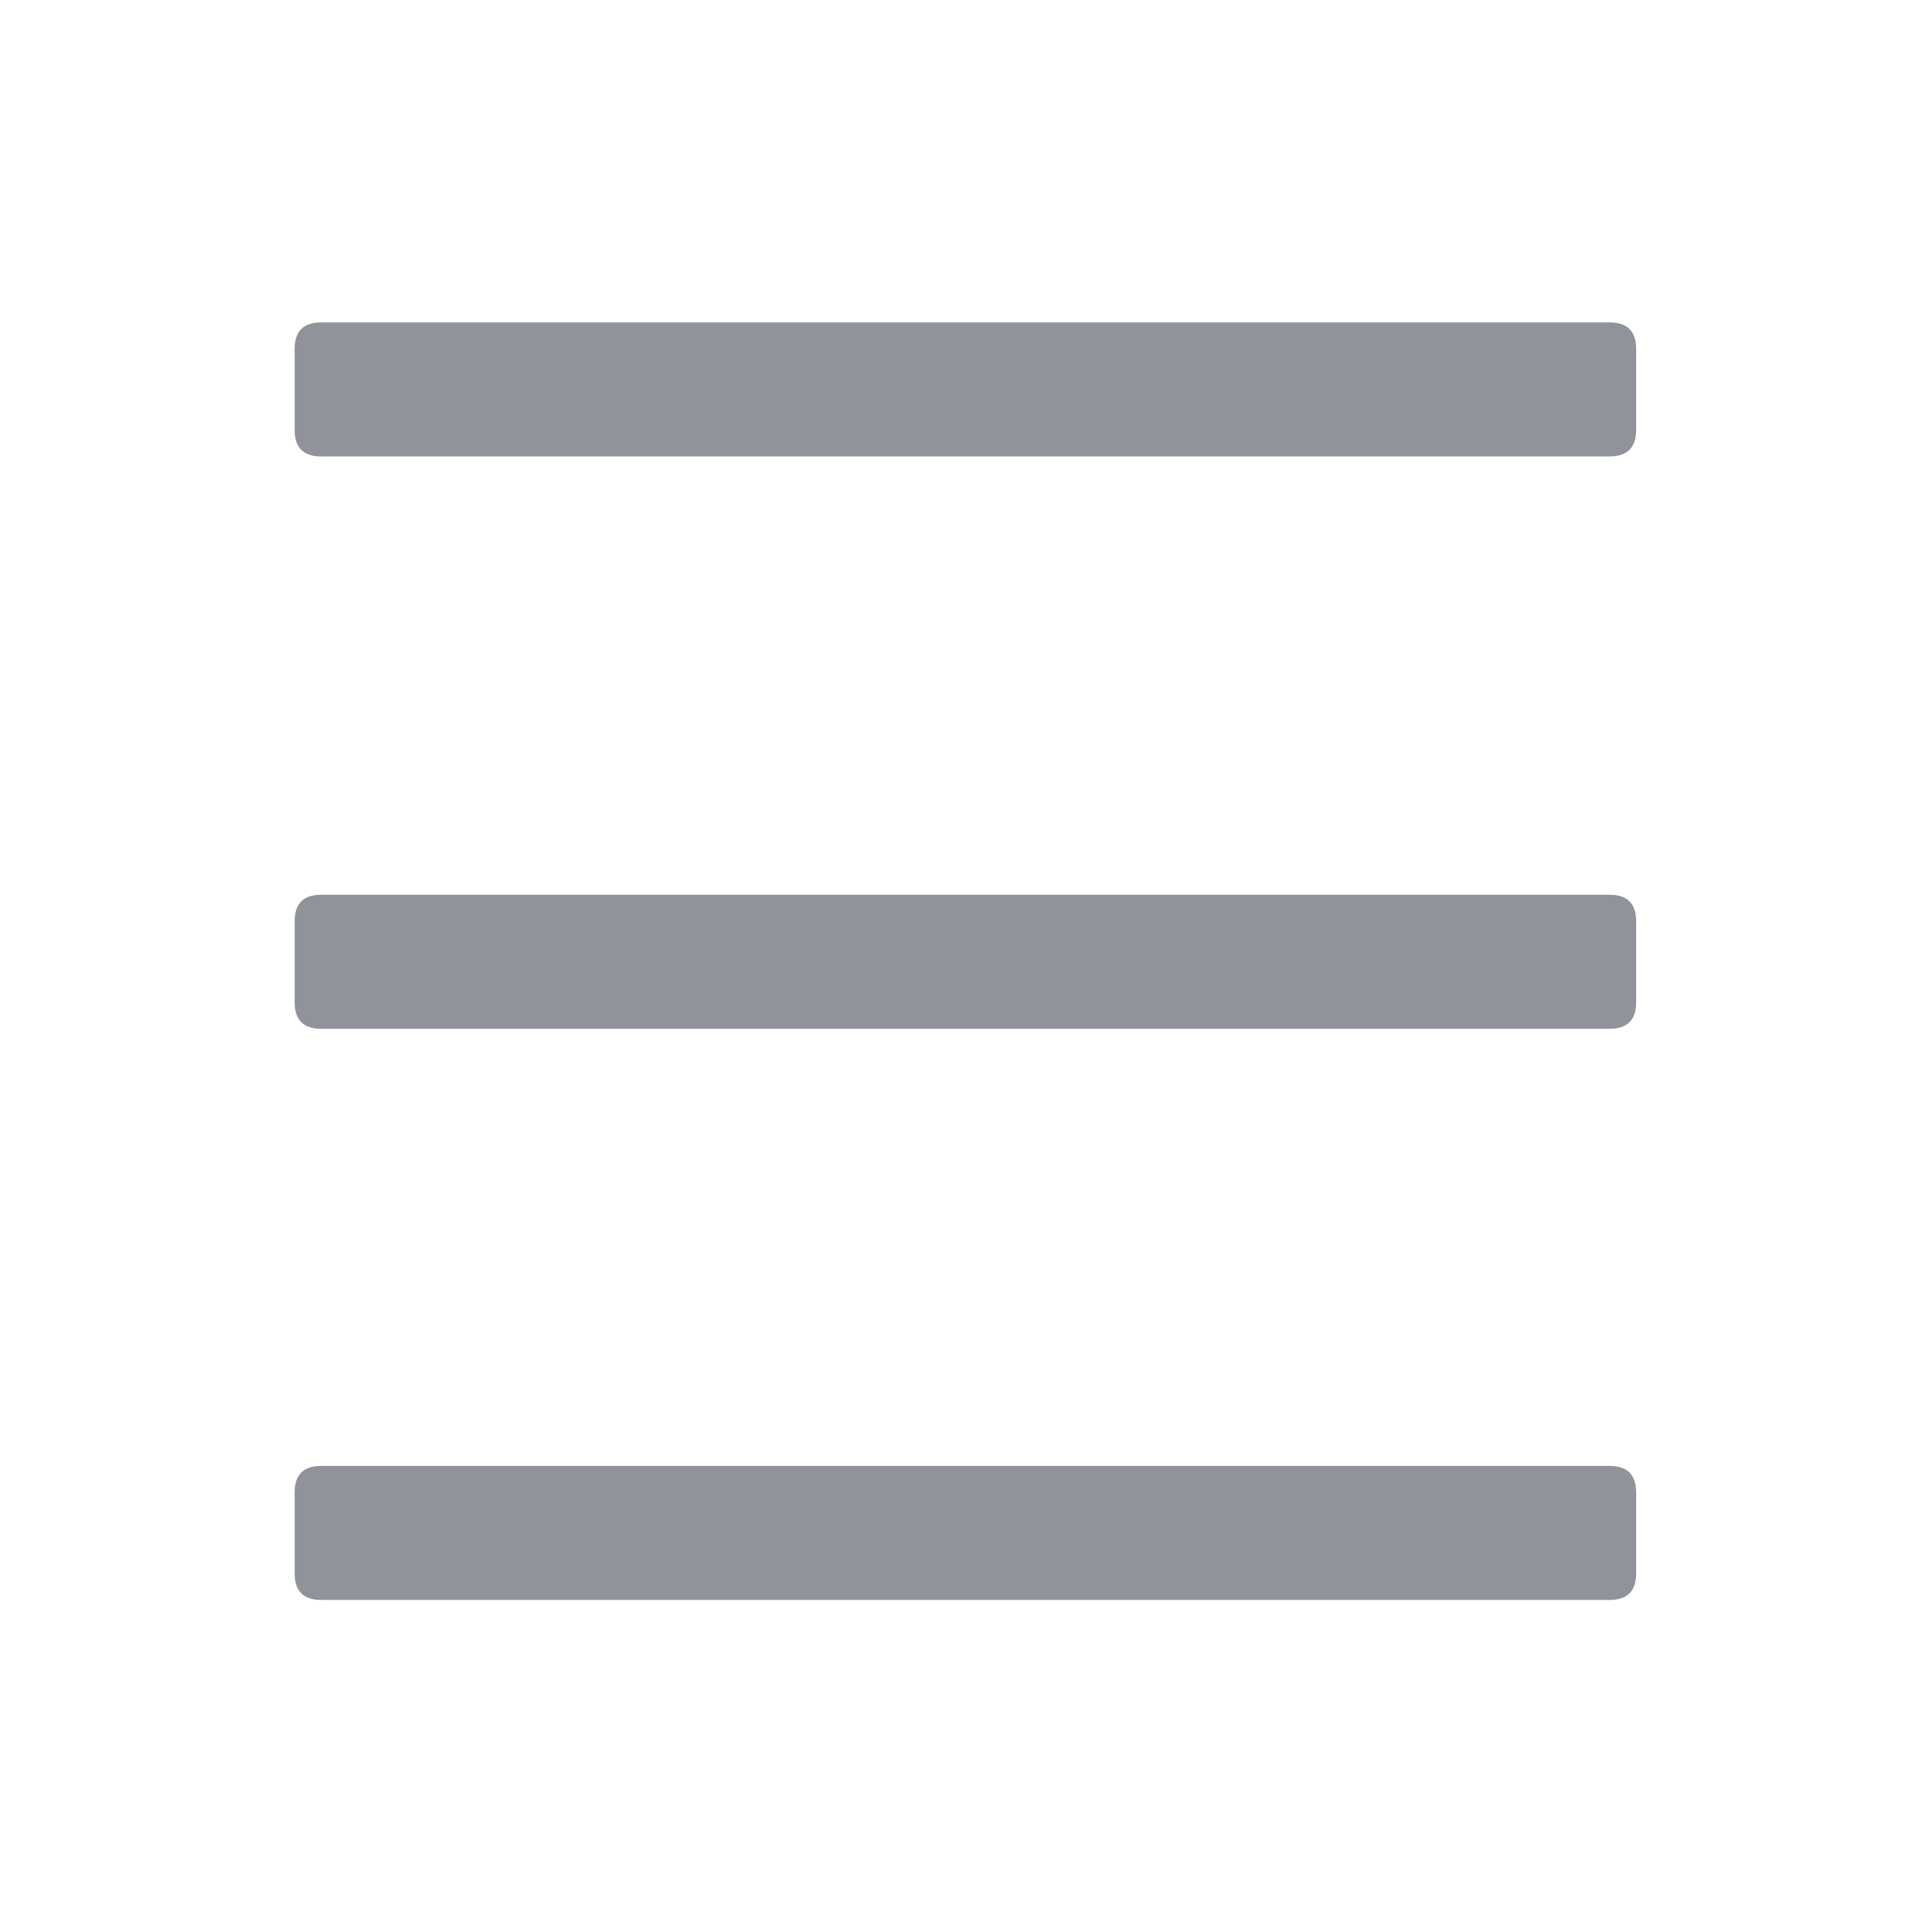 <svg t="1604745846997" class="icon" viewBox="0 0 1024 1024" version="1.1" xmlns="http://www.w3.org/2000/svg" p-id="2769" width="20" height="20"><path d="M156.16 170.88m14.08 0l682.88 0q14.08 0 14.08 14.08l0 42.88q0 14.08-14.08 14.08l-682.88 0q-14.08 0-14.08-14.08l0-42.88q0-14.08 14.08-14.08Z" fill="#909399" p-id="2770"></path><path d="M156.16 474.24m14.08 0l682.88 0q14.08 0 14.08 14.08l0 42.88q0 14.08-14.08 14.08l-682.88 0q-14.08 0-14.08-14.08l0-42.88q0-14.08 14.08-14.08Z" fill="#909399" p-id="2771"></path><path d="M156.16 776.96m14.08 0l682.88 0q14.08 0 14.08 14.08l0 42.88q0 14.08-14.08 14.08l-682.88 0q-14.08 0-14.08-14.08l0-42.88q0-14.08 14.08-14.08Z" fill="#909399" p-id="2772"></path></svg>